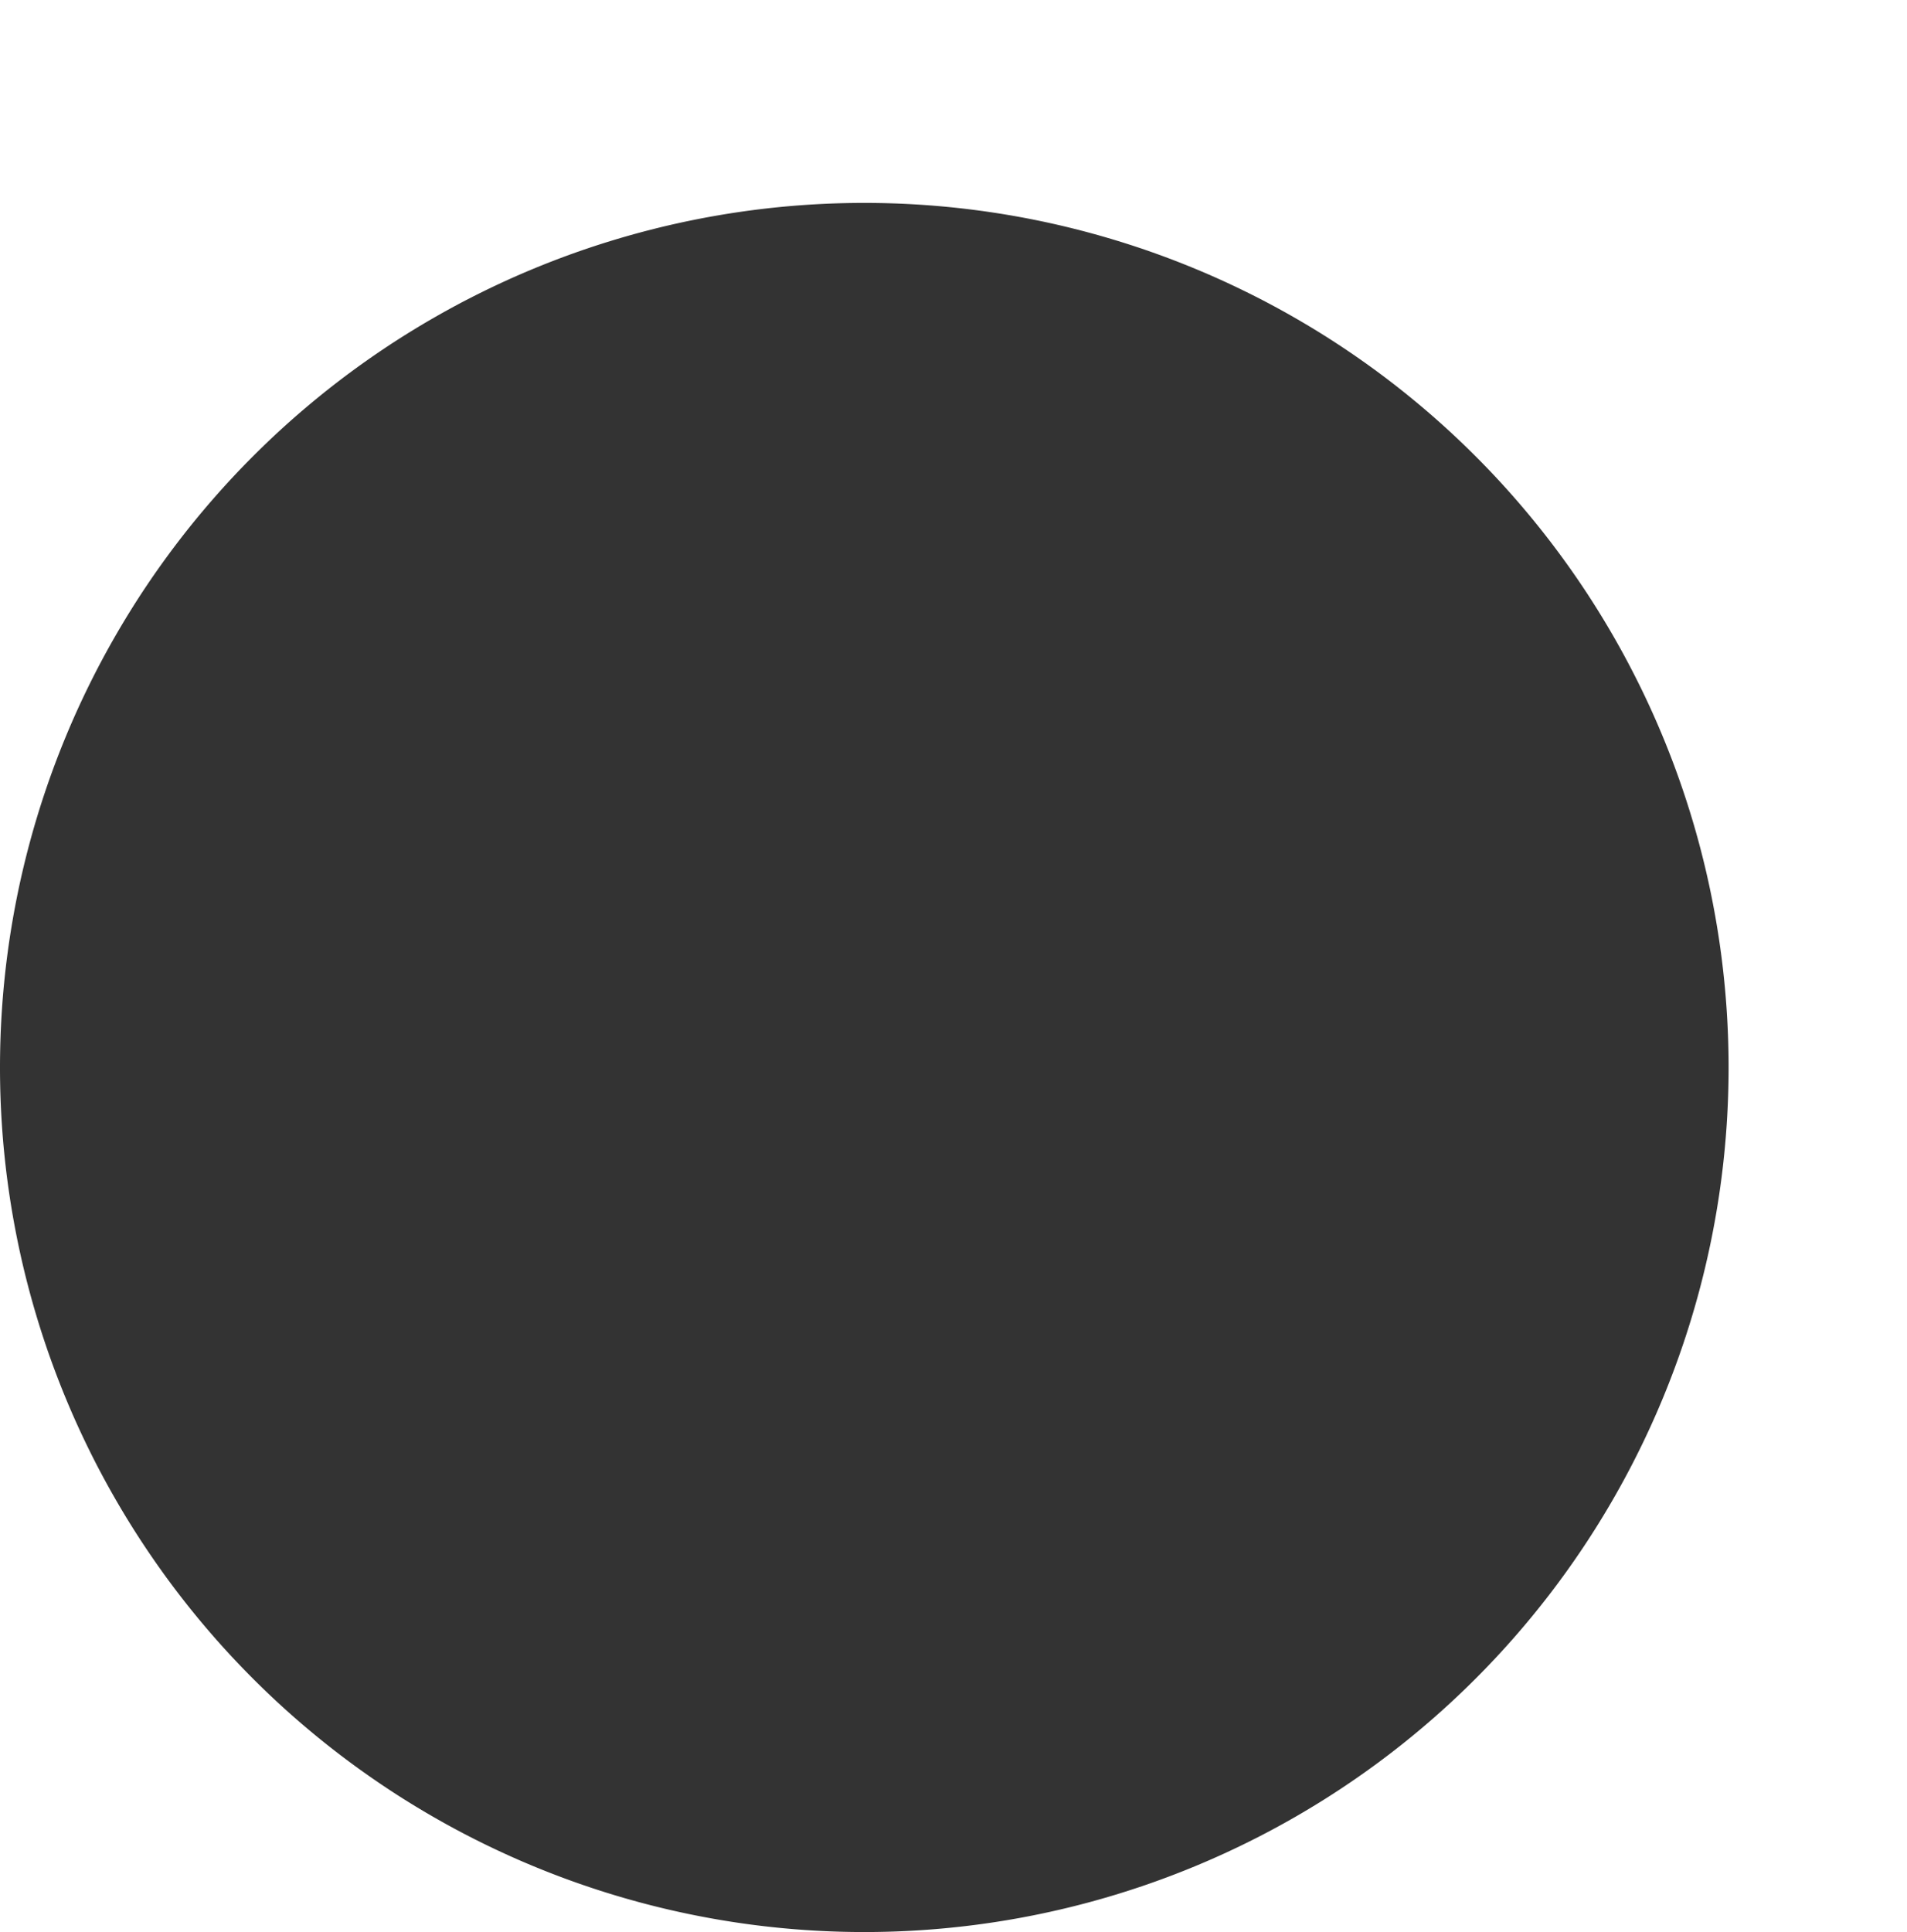 <?xml version="1.0" encoding="UTF-8" standalone="no"?>
<svg
   xmlns:dc="http://purl.org/dc/elements/1.1/"
   xmlns:cc="http://creativecommons.org/ns#"
   xmlns:rdf="http://www.w3.org/1999/02/22-rdf-syntax-ns#"
   xmlns:svg="http://www.w3.org/2000/svg"
   xmlns="http://www.w3.org/2000/svg"
   xmlns:sodipodi="http://sodipodi.sourceforge.net/DTD/sodipodi-0.dtd"
   xmlns:inkscape="http://www.inkscape.org/namespaces/inkscape"
   width="128.694mm"
   height="130.344mm"
   viewBox="0 0 128.694 130.344"
   version="1.1"
   id="svg8"
   inkscape:version="1.0.2 (e86c870879, 2021-01-15, custom)"
   sodipodi:docname="fond.svg">
  <defs
     id="defs2" />
  <sodipodi:namedview
     id="base"
     pagecolor="#ffffff"
     bordercolor="#666666"
     borderopacity="1.0"
     inkscape:pageopacity="0.0"
     inkscape:pageshadow="2"
     inkscape:zoom="0.98994949"
     inkscape:cx="153.09871"
     inkscape:cy="268.61155"
     inkscape:document-units="mm"
     inkscape:current-layer="layer2"
     inkscape:document-rotation="0"
     showgrid="true"
     inkscape:window-width="1920"
     inkscape:window-height="1002"
     inkscape:window-x="-8"
     inkscape:window-y="-8"
     inkscape:window-maximized="1">
    <inkscape:grid
       type="axonomgrid"
       id="grid10"
       visible="false"
       originx="-34.9"
       originy="-45.721" />
  </sodipodi:namedview>
  <g
     inkscape:groupmode="layer"
     id="layer5"
     inkscape:label="Calque 5"
     style="display:inline"
     sodipodi:insensitive="true"
     transform="translate(-34.9,-45.721)">
    <path
       id="path2850"
       style="fill:#333333;fill-opacity:1;fill-rule:evenodd;stroke:none;stroke-width:0.092;stroke-miterlimit:4;stroke-dasharray:none;stroke-opacity:1"
       d="M 151.554,117.737 A 58.327,58.327 0 0 1 93.227,176.065 58.327,58.327 0 0 1 34.9,117.737 58.327,58.327 0 0 1 93.227,59.41 58.327,58.327 0 0 1 151.554,117.737 Z" />
  </g>
  <g
     inkscape:label="Calque 1"
     inkscape:groupmode="layer"
     id="layer1"
     style="display:none"
     sodipodi:insensitive="true"
     transform="translate(-34.9,-45.721)">
    <path
       style="display:inline;fill:#ffffff;stroke:#000000;stroke-width:0.265px;stroke-linecap:butt;stroke-linejoin:miter;stroke-opacity:1"
       d="m 51.962,147 43.301,25 c 4.33,2.5 4.33,2.5 8.66,0 l 56.292,-32.5 c 4.33,-2.5 4.33,-4.5 0,-7 -20.708,-11.956 -29.681,-15.136 -43.301,-23 -4.33,-2.5 -4.33,-2.5 -8.66,0 l -57.158,31 c -4.33,2.5 -3.464,4 0.866,6.5 z"
       id="path12-91"
       sodipodi:nodetypes="ccccccccc" />
    <path
       style="fill:#ffffff;stroke:#000000;stroke-width:0.265px;stroke-linecap:butt;stroke-linejoin:miter;stroke-opacity:1"
       d="m 51.962,145 43.301,25 c 4.33,2.5 4.33,2.5 8.66,0 l 56.292,-32.5 c 4.33,-2.5 4.33,-2.5 0,-5 -20.708,-11.956 -29.681,-17.136 -43.301,-25 -4.33,-2.5 -4.33,-2.5 -8.66,0 L 51.962,140 c -4.33,2.5 -4.33,2.5 0,5 z"
       id="path12"
       sodipodi:nodetypes="ccccccccc" />
  </g>
  <g
     inkscape:groupmode="layer"
     id="layer3"
     inkscape:label="Calque 3"
     style="display:none"
     sodipodi:insensitive="true"
     transform="translate(-34.9,-45.721)">
    <g
       id="g1750"
       style="stroke:#000000;stroke-width:0.1;stroke-miterlimit:4;stroke-dasharray:none;stroke-opacity:1">
      <g
         id="g900"
         transform="matrix(0.257,0,0,0.252,45.801,103.403)"
         style="stroke:#000000;stroke-width:0.393;stroke-miterlimit:4;stroke-dasharray:none;stroke-opacity:1">
        <path
           style="display:inline;fill:none;stroke:#000000;stroke-width:0.393;stroke-linecap:butt;stroke-linejoin:miter;stroke-miterlimit:4;stroke-dasharray:none;stroke-opacity:1"
           d="m 74.478,163 6.928,4 c 0.866,0.5 0.866,0.5 1.732,0 l 6.928,-4 c 0.866,-0.5 0.866,-0.5 0,-1 l -6.928,-4 c -0.866,-0.5 -0.866,-0.5 -1.732,0 l -6.928,4 c -0.866,0.5 -0.866,0.5 0,1 z"
           id="path12-8"
           sodipodi:nodetypes="ccccccccc" />
        <path
           style="display:inline;fill:none;stroke:#000000;stroke-width:0.393;stroke-linecap:butt;stroke-linejoin:miter;stroke-miterlimit:4;stroke-dasharray:none;stroke-opacity:1"
           d="m 87.469,155.5 6.928,4 c 0.866,0.5 0.866,0.5 1.732,0 l 6.928,-4 c 0.866,-0.5 0.866,-0.5 0,-1 l -6.928,-4 c -0.866,-0.5 -0.866,-0.5 -1.732,0 l -6.928,4 c -0.866,0.5 -0.866,0.5 0,1 z"
           id="path12-8-5"
           sodipodi:nodetypes="ccccccccc" />
        <path
           style="display:inline;fill:none;stroke:#000000;stroke-width:0.393;stroke-linecap:butt;stroke-linejoin:miter;stroke-miterlimit:4;stroke-dasharray:none;stroke-opacity:1"
           d="m 100.459,148 6.928,4 c 0.866,0.5 0.866,0.5 1.732,0 l 6.928,-4 c 0.866,-0.5 0.866,-0.5 0,-1 l -6.928,-4 c -0.866,-0.5 -0.866,-0.5 -1.732,0 l -6.928,4 c -0.866,0.5 -0.866,0.5 0,1 z"
           id="path12-8-8"
           sodipodi:nodetypes="ccccccccc" />
        <path
           style="display:inline;fill:none;stroke:#000000;stroke-width:0.393;stroke-linecap:butt;stroke-linejoin:miter;stroke-miterlimit:4;stroke-dasharray:none;stroke-opacity:1"
           d="m 113.449,140.5 6.928,4 c 0.866,0.5 0.866,0.5 1.732,0 l 6.928,-4 c 0.866,-0.5 0.866,-0.5 0,-1 l -6.928,-4 c -0.866,-0.5 -0.866,-0.5 -1.732,0 l -6.928,4 c -0.866,0.5 -0.866,0.5 0,1 z"
           id="path12-8-5-7"
           sodipodi:nodetypes="ccccccccc" />
        <path
           style="display:inline;fill:none;stroke:#000000;stroke-width:0.393;stroke-linecap:butt;stroke-linejoin:miter;stroke-miterlimit:4;stroke-dasharray:none;stroke-opacity:1"
           d="m 126.149,133.092 6.928,4 c 0.866,0.5 0.866,0.5 1.732,0 l 6.928,-4 c 0.866,-0.5 0.866,-0.5 0,-1 l -6.928,-4 c -0.866,-0.5 -0.866,-0.5 -1.732,0 l -6.928,4 c -0.866,0.5 -0.866,0.5 0,1 z"
           id="path12-8-2"
           sodipodi:nodetypes="ccccccccc" />
        <path
           style="display:inline;fill:none;stroke:#000000;stroke-width:0.393;stroke-linecap:butt;stroke-linejoin:miter;stroke-miterlimit:4;stroke-dasharray:none;stroke-opacity:1"
           d="m 139.14,125.592 6.928,4 c 0.866,0.5 0.866,0.5 1.732,0 l 6.928,-4 c 0.866,-0.5 0.866,-0.5 0,-1 l -6.928,-4 c -0.866,-0.5 -0.866,-0.5 -1.732,0 l -6.928,4 c -0.866,0.5 -0.866,0.5 0,1 z"
           id="path12-8-5-8"
           sodipodi:nodetypes="ccccccccc" />
        <path
           style="display:inline;fill:none;stroke:#000000;stroke-width:0.393;stroke-linecap:butt;stroke-linejoin:miter;stroke-miterlimit:4;stroke-dasharray:none;stroke-opacity:1"
           d="m 152.13,118.092 6.928,4 c 0.866,0.5 0.866,0.5 1.732,0 l 6.928,-4 c 0.866,-0.5 0.866,-0.5 0,-1 l -6.928,-4 c -0.866,-0.5 -0.866,-0.5 -1.732,0 l -6.928,4 c -0.866,0.5 -0.866,0.5 0,1 z"
           id="path12-8-8-9"
           sodipodi:nodetypes="ccccccccc" />
        <path
           style="display:inline;fill:none;stroke:#000000;stroke-width:0.393;stroke-linecap:butt;stroke-linejoin:miter;stroke-miterlimit:4;stroke-dasharray:none;stroke-opacity:1"
           d="m 165.121,110.592 6.928,4 c 0.866,0.5 0.866,0.5 1.732,0 l 6.928,-4 c 0.866,-0.5 0.866,-0.5 0,-1 l -6.928,-4 c -0.866,-0.5 -0.866,-0.5 -1.732,0 l -6.928,4 c -0.866,0.5 -0.866,0.5 0,1 z"
           id="path12-8-5-7-4"
           sodipodi:nodetypes="ccccccccc" />
        <path
           style="display:inline;fill:none;stroke:#000000;stroke-width:0.393;stroke-linecap:butt;stroke-linejoin:miter;stroke-miterlimit:4;stroke-dasharray:none;stroke-opacity:1"
           d="m 178.594,103.029 6.928,4 c 0.866,0.5 0.866,0.5 1.732,0 l 6.928,-4 c 0.866,-0.5 0.866,-0.5 0,-1 l -6.928,-4 c -0.866,-0.5 -0.866,-0.5 -1.732,0 l -6.928,4 c -0.866,0.5 -0.866,0.5 0,1 z"
           id="path12-8-58"
           sodipodi:nodetypes="ccccccccc" />
        <path
           style="display:inline;fill:none;stroke:#000000;stroke-width:0.393;stroke-linecap:butt;stroke-linejoin:miter;stroke-miterlimit:4;stroke-dasharray:none;stroke-opacity:1"
           d="m 191.584,95.529 6.928,4 c 0.866,0.5 0.866,0.5 1.732,0 l 6.928,-4 c 0.866,-0.5 0.866,-0.5 0,-1 l -6.928,-4 c -0.866,-0.5 -0.866,-0.5 -1.732,0 l -6.928,4 c -0.866,0.5 -0.866,0.5 0,1 z"
           id="path12-8-5-9"
           sodipodi:nodetypes="ccccccccc" />
        <path
           style="display:inline;fill:none;stroke:#000000;stroke-width:0.393;stroke-linecap:butt;stroke-linejoin:miter;stroke-miterlimit:4;stroke-dasharray:none;stroke-opacity:1"
           d="m 204.574,88.029 6.928,4 c 0.866,0.5 0.866,0.5 1.732,0 l 6.928,-4 c 0.866,-0.5 0.866,-0.5 0,-1 l -6.928,-4 c -0.866,-0.5 -0.866,-0.5 -1.732,0 l -6.928,4 c -0.866,0.5 -0.866,0.5 0,1 z"
           id="path12-8-8-3"
           sodipodi:nodetypes="ccccccccc" />
        <path
           style="display:inline;fill:none;stroke:#000000;stroke-width:0.393;stroke-linecap:butt;stroke-linejoin:miter;stroke-miterlimit:4;stroke-dasharray:none;stroke-opacity:1"
           d="m 217.565,80.529 6.928,4 c 0.866,0.5 0.866,0.5 1.732,0 l 6.928,-4 c 0.866,-0.5 0.866,-0.5 0,-1 l -6.928,-4 c -0.866,-0.5 -0.866,-0.5 -1.732,0 l -6.928,4 c -0.866,0.5 -0.866,0.5 0,1 z"
           id="path12-8-5-7-0"
           sodipodi:nodetypes="ccccccccc" />
        <path
           style="display:inline;fill:none;stroke:#000000;stroke-width:0.393;stroke-linecap:butt;stroke-linejoin:miter;stroke-miterlimit:4;stroke-dasharray:none;stroke-opacity:1"
           d="m 230.265,73.121 6.928,4 c 0.866,0.5 0.866,0.5 1.732,0 l 6.928,-4 c 0.866,-0.5 0.866,-0.5 0,-1 l -6.928,-4 c -0.866,-0.5 -0.866,-0.5 -1.732,0 l -6.928,4 c -0.866,0.5 -0.866,0.5 0,1 z"
           id="path12-8-2-6"
           sodipodi:nodetypes="ccccccccc" />
        <path
           style="display:inline;fill:none;stroke:#000000;stroke-width:0.393;stroke-linecap:butt;stroke-linejoin:miter;stroke-miterlimit:4;stroke-dasharray:none;stroke-opacity:1"
           d="m 243.255,65.621 6.928,4 c 0.866,0.5 0.866,0.5 1.732,0 l 6.928,-4 c 0.866,-0.5 0.866,-0.5 0,-1 l -6.928,-4 c -0.866,-0.5 -0.866,-0.5 -1.732,0 l -6.928,4 c -0.866,0.5 -0.866,0.5 0,1 z"
           id="path12-8-5-8-6"
           sodipodi:nodetypes="ccccccccc" />
        <path
           style="display:inline;fill:none;stroke:#000000;stroke-width:0.393;stroke-linecap:butt;stroke-linejoin:miter;stroke-miterlimit:4;stroke-dasharray:none;stroke-opacity:1"
           d="m 256.246,58.121 6.928,4 c 0.866,0.5 0.866,0.5 1.732,0 l 6.928,-4 c 0.866,-0.5 0.866,-0.5 0,-1 l -6.928,-4 c -0.866,-0.5 -0.866,-0.5 -1.732,0 l -6.928,4 c -0.866,0.5 -0.866,0.5 0,1 z"
           id="path12-8-8-9-0"
           sodipodi:nodetypes="ccccccccc" />
        <path
           style="display:inline;fill:none;stroke:#000000;stroke-width:0.393;stroke-linecap:butt;stroke-linejoin:miter;stroke-miterlimit:4;stroke-dasharray:none;stroke-opacity:1"
           d="m 269.236,50.621 6.928,4 c 0.866,0.5 0.866,0.5 1.732,0 l 6.928,-4 c 0.866,-0.5 0.866,-0.5 0,-1 l -6.928,-4 c -0.866,-0.5 -0.866,-0.5 -1.732,0 l -6.928,4 c -0.866,0.5 -0.866,0.5 0,1 z"
           id="path12-8-5-7-4-7"
           sodipodi:nodetypes="ccccccccc" />
      </g>
      <g
         id="g900-0"
         transform="matrix(0.257,0,0,0.252,50.997,106.403)"
         style="stroke:#000000;stroke-width:0.393;stroke-miterlimit:4;stroke-dasharray:none;stroke-opacity:1">
        <path
           style="display:inline;fill:none;stroke:#000000;stroke-width:0.393;stroke-linecap:butt;stroke-linejoin:miter;stroke-miterlimit:4;stroke-dasharray:none;stroke-opacity:1"
           d="m 74.478,163 6.928,4 c 0.866,0.5 0.866,0.5 1.732,0 l 6.928,-4 c 0.866,-0.5 0.866,-0.5 0,-1 l -6.928,-4 c -0.866,-0.5 -0.866,-0.5 -1.732,0 l -6.928,4 c -0.866,0.5 -0.866,0.5 0,1 z"
           id="path12-8-54"
           sodipodi:nodetypes="ccccccccc" />
        <path
           style="display:inline;fill:none;stroke:#000000;stroke-width:0.393;stroke-linecap:butt;stroke-linejoin:miter;stroke-miterlimit:4;stroke-dasharray:none;stroke-opacity:1"
           d="m 87.469,155.5 6.928,4 c 0.866,0.5 0.866,0.5 1.732,0 l 6.928,-4 c 0.866,-0.5 0.866,-0.5 0,-1 l -6.928,-4 c -0.866,-0.5 -0.866,-0.5 -1.732,0 l -6.928,4 c -0.866,0.5 -0.866,0.5 0,1 z"
           id="path12-8-5-6"
           sodipodi:nodetypes="ccccccccc" />
        <path
           style="display:inline;fill:none;stroke:#000000;stroke-width:0.393;stroke-linecap:butt;stroke-linejoin:miter;stroke-miterlimit:4;stroke-dasharray:none;stroke-opacity:1"
           d="m 100.459,148 6.928,4 c 0.866,0.5 0.866,0.5 1.732,0 l 6.928,-4 c 0.866,-0.5 0.866,-0.5 0,-1 l -6.928,-4 c -0.866,-0.5 -0.866,-0.5 -1.732,0 l -6.928,4 c -0.866,0.5 -0.866,0.5 0,1 z"
           id="path12-8-8-6"
           sodipodi:nodetypes="ccccccccc" />
        <path
           style="display:inline;fill:none;stroke:#000000;stroke-width:0.393;stroke-linecap:butt;stroke-linejoin:miter;stroke-miterlimit:4;stroke-dasharray:none;stroke-opacity:1"
           d="m 113.449,140.5 6.928,4 c 0.866,0.5 0.866,0.5 1.732,0 l 6.928,-4 c 0.866,-0.5 0.866,-0.5 0,-1 l -6.928,-4 c -0.866,-0.5 -0.866,-0.5 -1.732,0 l -6.928,4 c -0.866,0.5 -0.866,0.5 0,1 z"
           id="path12-8-5-7-6"
           sodipodi:nodetypes="ccccccccc" />
        <path
           style="display:inline;fill:none;stroke:#000000;stroke-width:0.393;stroke-linecap:butt;stroke-linejoin:miter;stroke-miterlimit:4;stroke-dasharray:none;stroke-opacity:1"
           d="m 126.149,133.092 6.928,4 c 0.866,0.5 0.866,0.5 1.732,0 l 6.928,-4 c 0.866,-0.5 0.866,-0.5 0,-1 l -6.928,-4 c -0.866,-0.5 -0.866,-0.5 -1.732,0 l -6.928,4 c -0.866,0.5 -0.866,0.5 0,1 z"
           id="path12-8-2-7"
           sodipodi:nodetypes="ccccccccc" />
        <path
           style="display:inline;fill:none;stroke:#000000;stroke-width:0.393;stroke-linecap:butt;stroke-linejoin:miter;stroke-miterlimit:4;stroke-dasharray:none;stroke-opacity:1"
           d="m 139.14,125.592 6.928,4 c 0.866,0.5 0.866,0.5 1.732,0 l 6.928,-4 c 0.866,-0.5 0.866,-0.5 0,-1 l -6.928,-4 c -0.866,-0.5 -0.866,-0.5 -1.732,0 l -6.928,4 c -0.866,0.5 -0.866,0.5 0,1 z"
           id="path12-8-5-8-0"
           sodipodi:nodetypes="ccccccccc" />
        <path
           style="display:inline;fill:none;stroke:#000000;stroke-width:0.393;stroke-linecap:butt;stroke-linejoin:miter;stroke-miterlimit:4;stroke-dasharray:none;stroke-opacity:1"
           d="m 152.13,118.092 6.928,4 c 0.866,0.5 0.866,0.5 1.732,0 l 6.928,-4 c 0.866,-0.5 0.866,-0.5 0,-1 l -6.928,-4 c -0.866,-0.5 -0.866,-0.5 -1.732,0 l -6.928,4 c -0.866,0.5 -0.866,0.5 0,1 z"
           id="path12-8-8-9-1"
           sodipodi:nodetypes="ccccccccc" />
        <path
           style="display:inline;fill:none;stroke:#000000;stroke-width:0.393;stroke-linecap:butt;stroke-linejoin:miter;stroke-miterlimit:4;stroke-dasharray:none;stroke-opacity:1"
           d="m 165.121,110.592 6.928,4 c 0.866,0.5 0.866,0.5 1.732,0 l 6.928,-4 c 0.866,-0.5 0.866,-0.5 0,-1 l -6.928,-4 c -0.866,-0.5 -0.866,-0.5 -1.732,0 l -6.928,4 c -0.866,0.5 -0.866,0.5 0,1 z"
           id="path12-8-5-7-4-8"
           sodipodi:nodetypes="ccccccccc" />
        <path
           style="display:inline;fill:none;stroke:#000000;stroke-width:0.393;stroke-linecap:butt;stroke-linejoin:miter;stroke-miterlimit:4;stroke-dasharray:none;stroke-opacity:1"
           d="m 178.594,103.029 6.928,4 c 0.866,0.5 0.866,0.5 1.732,0 l 6.928,-4 c 0.866,-0.5 0.866,-0.5 0,-1 l -6.928,-4 c -0.866,-0.5 -0.866,-0.5 -1.732,0 l -6.928,4 c -0.866,0.5 -0.866,0.5 0,1 z"
           id="path12-8-58-4"
           sodipodi:nodetypes="ccccccccc" />
        <path
           style="display:inline;fill:none;stroke:#000000;stroke-width:0.393;stroke-linecap:butt;stroke-linejoin:miter;stroke-miterlimit:4;stroke-dasharray:none;stroke-opacity:1"
           d="m 191.584,95.529 6.928,4 c 0.866,0.5 0.866,0.5 1.732,0 l 6.928,-4 c 0.866,-0.5 0.866,-0.5 0,-1 l -6.928,-4 c -0.866,-0.5 -0.866,-0.5 -1.732,0 l -6.928,4 c -0.866,0.5 -0.866,0.5 0,1 z"
           id="path12-8-5-9-1"
           sodipodi:nodetypes="ccccccccc" />
        <path
           style="display:inline;fill:none;stroke:#000000;stroke-width:0.393;stroke-linecap:butt;stroke-linejoin:miter;stroke-miterlimit:4;stroke-dasharray:none;stroke-opacity:1"
           d="m 204.574,88.029 6.928,4 c 0.866,0.5 0.866,0.5 1.732,0 l 6.928,-4 c 0.866,-0.5 0.866,-0.5 0,-1 l -6.928,-4 c -0.866,-0.5 -0.866,-0.5 -1.732,0 l -6.928,4 c -0.866,0.5 -0.866,0.5 0,1 z"
           id="path12-8-8-3-7"
           sodipodi:nodetypes="ccccccccc" />
        <path
           style="display:inline;fill:none;stroke:#000000;stroke-width:0.393;stroke-linecap:butt;stroke-linejoin:miter;stroke-miterlimit:4;stroke-dasharray:none;stroke-opacity:1"
           d="m 217.565,80.529 6.928,4 c 0.866,0.5 0.866,0.5 1.732,0 l 6.928,-4 c 0.866,-0.5 0.866,-0.5 0,-1 l -6.928,-4 c -0.866,-0.5 -0.866,-0.5 -1.732,0 l -6.928,4 c -0.866,0.5 -0.866,0.5 0,1 z"
           id="path12-8-5-7-0-9"
           sodipodi:nodetypes="ccccccccc" />
        <path
           style="display:inline;fill:none;stroke:#000000;stroke-width:0.393;stroke-linecap:butt;stroke-linejoin:miter;stroke-miterlimit:4;stroke-dasharray:none;stroke-opacity:1"
           d="m 230.265,73.121 6.928,4 c 0.866,0.5 0.866,0.5 1.732,0 l 6.928,-4 c 0.866,-0.5 0.866,-0.5 0,-1 l -6.928,-4 c -0.866,-0.5 -0.866,-0.5 -1.732,0 l -6.928,4 c -0.866,0.5 -0.866,0.5 0,1 z"
           id="path12-8-2-6-2"
           sodipodi:nodetypes="ccccccccc" />
        <path
           style="display:inline;fill:none;stroke:#000000;stroke-width:0.393;stroke-linecap:butt;stroke-linejoin:miter;stroke-miterlimit:4;stroke-dasharray:none;stroke-opacity:1"
           d="m 243.255,65.621 6.928,4 c 0.866,0.5 0.866,0.5 1.732,0 l 6.928,-4 c 0.866,-0.5 0.866,-0.5 0,-1 l -6.928,-4 c -0.866,-0.5 -0.866,-0.5 -1.732,0 l -6.928,4 c -0.866,0.5 -0.866,0.5 0,1 z"
           id="path12-8-5-8-6-7"
           sodipodi:nodetypes="ccccccccc" />
        <path
           style="display:inline;fill:none;stroke:#000000;stroke-width:0.393;stroke-linecap:butt;stroke-linejoin:miter;stroke-miterlimit:4;stroke-dasharray:none;stroke-opacity:1"
           d="m 256.246,58.121 6.928,4 c 0.866,0.5 0.866,0.5 1.732,0 l 6.928,-4 c 0.866,-0.5 0.866,-0.5 0,-1 l -6.928,-4 c -0.866,-0.5 -0.866,-0.5 -1.732,0 l -6.928,4 c -0.866,0.5 -0.866,0.5 0,1 z"
           id="path12-8-8-9-0-6"
           sodipodi:nodetypes="ccccccccc" />
        <path
           style="display:inline;fill:none;stroke:#000000;stroke-width:0.393;stroke-linecap:butt;stroke-linejoin:miter;stroke-miterlimit:4;stroke-dasharray:none;stroke-opacity:1"
           d="m 269.236,50.621 6.928,4 c 0.866,0.5 0.866,0.5 1.732,0 l 6.928,-4 c 0.866,-0.5 0.866,-0.5 0,-1 l -6.928,-4 c -0.866,-0.5 -0.866,-0.5 -1.732,0 l -6.928,4 c -0.866,0.5 -0.866,0.5 0,1 z"
           id="path12-8-5-7-4-7-1"
           sodipodi:nodetypes="ccccccccc" />
      </g>
      <g
         id="g900-3"
         transform="matrix(0.257,0,0,0.252,54.461,108.403)"
         style="stroke:#000000;stroke-width:0.393;stroke-miterlimit:4;stroke-dasharray:none;stroke-opacity:1">
        <path
           style="display:inline;fill:none;stroke:#000000;stroke-width:0.393;stroke-linecap:butt;stroke-linejoin:miter;stroke-miterlimit:4;stroke-dasharray:none;stroke-opacity:1"
           d="m 74.478,163 6.928,4 c 0.866,0.5 0.866,0.5 1.732,0 l 6.928,-4 c 0.866,-0.5 0.866,-0.5 0,-1 l -6.928,-4 c -0.866,-0.5 -0.866,-0.5 -1.732,0 l -6.928,4 c -0.866,0.5 -0.866,0.5 0,1 z"
           id="path12-8-7"
           sodipodi:nodetypes="ccccccccc" />
        <path
           style="display:inline;fill:none;stroke:#000000;stroke-width:0.393;stroke-linecap:butt;stroke-linejoin:miter;stroke-miterlimit:4;stroke-dasharray:none;stroke-opacity:1"
           d="m 87.469,155.5 6.928,4 c 0.866,0.5 0.866,0.5 1.732,0 l 6.928,-4 c 0.866,-0.5 0.866,-0.5 0,-1 l -6.928,-4 c -0.866,-0.5 -0.866,-0.5 -1.732,0 l -6.928,4 c -0.866,0.5 -0.866,0.5 0,1 z"
           id="path12-8-5-77"
           sodipodi:nodetypes="ccccccccc" />
        <path
           style="display:inline;fill:none;stroke:#000000;stroke-width:0.393;stroke-linecap:butt;stroke-linejoin:miter;stroke-miterlimit:4;stroke-dasharray:none;stroke-opacity:1"
           d="m 100.459,148 6.928,4 c 0.866,0.5 0.866,0.5 1.732,0 l 6.928,-4 c 0.866,-0.5 0.866,-0.5 0,-1 l -6.928,-4 c -0.866,-0.5 -0.866,-0.5 -1.732,0 l -6.928,4 c -0.866,0.5 -0.866,0.5 0,1 z"
           id="path12-8-8-2"
           sodipodi:nodetypes="ccccccccc" />
        <path
           style="display:inline;fill:none;stroke:#000000;stroke-width:0.393;stroke-linecap:butt;stroke-linejoin:miter;stroke-miterlimit:4;stroke-dasharray:none;stroke-opacity:1"
           d="m 113.449,140.5 6.928,4 c 0.866,0.5 0.866,0.5 1.732,0 l 6.928,-4 c 0.866,-0.5 0.866,-0.5 0,-1 l -6.928,-4 c -0.866,-0.5 -0.866,-0.5 -1.732,0 l -6.928,4 c -0.866,0.5 -0.866,0.5 0,1 z"
           id="path12-8-5-7-5"
           sodipodi:nodetypes="ccccccccc" />
        <path
           style="display:inline;fill:none;stroke:#000000;stroke-width:0.393;stroke-linecap:butt;stroke-linejoin:miter;stroke-miterlimit:4;stroke-dasharray:none;stroke-opacity:1"
           d="m 126.149,133.092 6.928,4 c 0.866,0.5 0.866,0.5 1.732,0 l 6.928,-4 c 0.866,-0.5 0.866,-0.5 0,-1 l -6.928,-4 c -0.866,-0.5 -0.866,-0.5 -1.732,0 l -6.928,4 c -0.866,0.5 -0.866,0.5 0,1 z"
           id="path12-8-2-8"
           sodipodi:nodetypes="ccccccccc" />
        <path
           style="display:inline;fill:none;stroke:#000000;stroke-width:0.393;stroke-linecap:butt;stroke-linejoin:miter;stroke-miterlimit:4;stroke-dasharray:none;stroke-opacity:1"
           d="m 139.14,125.592 6.928,4 c 0.866,0.5 0.866,0.5 1.732,0 l 6.928,-4 c 0.866,-0.5 0.866,-0.5 0,-1 l -6.928,-4 c -0.866,-0.5 -0.866,-0.5 -1.732,0 l -6.928,4 c -0.866,0.5 -0.866,0.5 0,1 z"
           id="path12-8-5-8-3"
           sodipodi:nodetypes="ccccccccc" />
        <path
           style="display:inline;fill:none;stroke:#000000;stroke-width:0.393;stroke-linecap:butt;stroke-linejoin:miter;stroke-miterlimit:4;stroke-dasharray:none;stroke-opacity:1"
           d="m 152.13,118.092 6.928,4 c 0.866,0.5 0.866,0.5 1.732,0 l 6.928,-4 c 0.866,-0.5 0.866,-0.5 0,-1 l -6.928,-4 c -0.866,-0.5 -0.866,-0.5 -1.732,0 l -6.928,4 c -0.866,0.5 -0.866,0.5 0,1 z"
           id="path12-8-8-9-2"
           sodipodi:nodetypes="ccccccccc" />
        <path
           style="display:inline;fill:none;stroke:#000000;stroke-width:0.393;stroke-linecap:butt;stroke-linejoin:miter;stroke-miterlimit:4;stroke-dasharray:none;stroke-opacity:1"
           d="m 165.121,110.592 6.928,4 c 0.866,0.5 0.866,0.5 1.732,0 l 6.928,-4 c 0.866,-0.5 0.866,-0.5 0,-1 l -6.928,-4 c -0.866,-0.5 -0.866,-0.5 -1.732,0 l -6.928,4 c -0.866,0.5 -0.866,0.5 0,1 z"
           id="path12-8-5-7-4-86"
           sodipodi:nodetypes="ccccccccc" />
        <path
           style="display:inline;fill:none;stroke:#000000;stroke-width:0.393;stroke-linecap:butt;stroke-linejoin:miter;stroke-miterlimit:4;stroke-dasharray:none;stroke-opacity:1"
           d="m 178.594,103.029 6.928,4 c 0.866,0.5 0.866,0.5 1.732,0 l 6.928,-4 c 0.866,-0.5 0.866,-0.5 0,-1 l -6.928,-4 c -0.866,-0.5 -0.866,-0.5 -1.732,0 l -6.928,4 c -0.866,0.5 -0.866,0.5 0,1 z"
           id="path12-8-58-6"
           sodipodi:nodetypes="ccccccccc" />
        <path
           style="display:inline;fill:none;stroke:#000000;stroke-width:0.393;stroke-linecap:butt;stroke-linejoin:miter;stroke-miterlimit:4;stroke-dasharray:none;stroke-opacity:1"
           d="m 191.584,95.529 6.928,4 c 0.866,0.5 0.866,0.5 1.732,0 l 6.928,-4 c 0.866,-0.5 0.866,-0.5 0,-1 l -6.928,-4 c -0.866,-0.5 -0.866,-0.5 -1.732,0 l -6.928,4 c -0.866,0.5 -0.866,0.5 0,1 z"
           id="path12-8-5-9-7"
           sodipodi:nodetypes="ccccccccc" />
        <path
           style="display:inline;fill:none;stroke:#000000;stroke-width:0.393;stroke-linecap:butt;stroke-linejoin:miter;stroke-miterlimit:4;stroke-dasharray:none;stroke-opacity:1"
           d="m 204.574,88.029 6.928,4 c 0.866,0.5 0.866,0.5 1.732,0 l 6.928,-4 c 0.866,-0.5 0.866,-0.5 0,-1 l -6.928,-4 c -0.866,-0.5 -0.866,-0.5 -1.732,0 l -6.928,4 c -0.866,0.5 -0.866,0.5 0,1 z"
           id="path12-8-8-3-5"
           sodipodi:nodetypes="ccccccccc" />
        <path
           style="display:inline;fill:none;stroke:#000000;stroke-width:0.393;stroke-linecap:butt;stroke-linejoin:miter;stroke-miterlimit:4;stroke-dasharray:none;stroke-opacity:1"
           d="m 217.565,80.529 6.928,4 c 0.866,0.5 0.866,0.5 1.732,0 l 6.928,-4 c 0.866,-0.5 0.866,-0.5 0,-1 l -6.928,-4 c -0.866,-0.5 -0.866,-0.5 -1.732,0 l -6.928,4 c -0.866,0.5 -0.866,0.5 0,1 z"
           id="path12-8-5-7-0-2"
           sodipodi:nodetypes="ccccccccc" />
        <path
           style="display:inline;fill:none;stroke:#000000;stroke-width:0.393;stroke-linecap:butt;stroke-linejoin:miter;stroke-miterlimit:4;stroke-dasharray:none;stroke-opacity:1"
           d="m 230.265,73.121 6.928,4 c 0.866,0.5 0.866,0.5 1.732,0 l 6.928,-4 c 0.866,-0.5 0.866,-0.5 0,-1 l -6.928,-4 c -0.866,-0.5 -0.866,-0.5 -1.732,0 l -6.928,4 c -0.866,0.5 -0.866,0.5 0,1 z"
           id="path12-8-2-6-0"
           sodipodi:nodetypes="ccccccccc" />
        <path
           style="display:inline;fill:none;stroke:#000000;stroke-width:0.393;stroke-linecap:butt;stroke-linejoin:miter;stroke-miterlimit:4;stroke-dasharray:none;stroke-opacity:1"
           d="m 243.255,65.621 6.928,4 c 0.866,0.5 0.866,0.5 1.732,0 l 6.928,-4 c 0.866,-0.5 0.866,-0.5 0,-1 l -6.928,-4 c -0.866,-0.5 -0.866,-0.5 -1.732,0 l -6.928,4 c -0.866,0.5 -0.866,0.5 0,1 z"
           id="path12-8-5-8-6-9"
           sodipodi:nodetypes="ccccccccc" />
        <path
           style="display:inline;fill:none;stroke:#000000;stroke-width:0.393;stroke-linecap:butt;stroke-linejoin:miter;stroke-miterlimit:4;stroke-dasharray:none;stroke-opacity:1"
           d="m 256.246,58.121 6.928,4 c 0.866,0.5 0.866,0.5 1.732,0 l 6.928,-4 c 0.866,-0.5 0.866,-0.5 0,-1 l -6.928,-4 c -0.866,-0.5 -0.866,-0.5 -1.732,0 l -6.928,4 c -0.866,0.5 -0.866,0.5 0,1 z"
           id="path12-8-8-9-0-7"
           sodipodi:nodetypes="ccccccccc" />
        <path
           style="display:inline;fill:none;stroke:#000000;stroke-width:0.393;stroke-linecap:butt;stroke-linejoin:miter;stroke-miterlimit:4;stroke-dasharray:none;stroke-opacity:1"
           d="m 269.236,50.621 6.928,4 c 0.866,0.5 0.866,0.5 1.732,0 l 6.928,-4 c 0.866,-0.5 0.866,-0.5 0,-1 l -6.928,-4 c -0.866,-0.5 -0.866,-0.5 -1.732,0 l -6.928,4 c -0.866,0.5 -0.866,0.5 0,1 z"
           id="path12-8-5-7-4-7-13"
           sodipodi:nodetypes="ccccccccc" />
      </g>
      <g
         id="g900-9"
         transform="matrix(0.257,0,0,0.252,58.791,110.903)"
         style="stroke:#000000;stroke-width:0.393;stroke-miterlimit:4;stroke-dasharray:none;stroke-opacity:1">
        <path
           style="display:inline;fill:none;stroke:#000000;stroke-width:0.393;stroke-linecap:butt;stroke-linejoin:miter;stroke-miterlimit:4;stroke-dasharray:none;stroke-opacity:1"
           d="m 74.478,163 6.928,4 c 0.866,0.5 0.866,0.5 1.732,0 l 6.928,-4 c 0.866,-0.5 0.866,-0.5 0,-1 l -6.928,-4 c -0.866,-0.5 -0.866,-0.5 -1.732,0 l -6.928,4 c -0.866,0.5 -0.866,0.5 0,1 z"
           id="path12-8-83"
           sodipodi:nodetypes="ccccccccc" />
        <path
           style="display:inline;fill:none;stroke:#000000;stroke-width:0.393;stroke-linecap:butt;stroke-linejoin:miter;stroke-miterlimit:4;stroke-dasharray:none;stroke-opacity:1"
           d="m 87.469,155.5 6.928,4 c 0.866,0.5 0.866,0.5 1.732,0 l 6.928,-4 c 0.866,-0.5 0.866,-0.5 0,-1 l -6.928,-4 c -0.866,-0.5 -0.866,-0.5 -1.732,0 l -6.928,4 c -0.866,0.5 -0.866,0.5 0,1 z"
           id="path12-8-5-4"
           sodipodi:nodetypes="ccccccccc" />
        <path
           style="display:inline;fill:none;stroke:#000000;stroke-width:0.393;stroke-linecap:butt;stroke-linejoin:miter;stroke-miterlimit:4;stroke-dasharray:none;stroke-opacity:1"
           d="m 100.459,148 6.928,4 c 0.866,0.5 0.866,0.5 1.732,0 l 6.928,-4 c 0.866,-0.5 0.866,-0.5 0,-1 l -6.928,-4 c -0.866,-0.5 -0.866,-0.5 -1.732,0 l -6.928,4 c -0.866,0.5 -0.866,0.5 0,1 z"
           id="path12-8-8-65"
           sodipodi:nodetypes="ccccccccc" />
        <path
           style="display:inline;fill:none;stroke:#000000;stroke-width:0.393;stroke-linecap:butt;stroke-linejoin:miter;stroke-miterlimit:4;stroke-dasharray:none;stroke-opacity:1"
           d="m 113.449,140.5 6.928,4 c 0.866,0.5 0.866,0.5 1.732,0 l 6.928,-4 c 0.866,-0.5 0.866,-0.5 0,-1 l -6.928,-4 c -0.866,-0.5 -0.866,-0.5 -1.732,0 l -6.928,4 c -0.866,0.5 -0.866,0.5 0,1 z"
           id="path12-8-5-7-9"
           sodipodi:nodetypes="ccccccccc" />
        <path
           style="display:inline;fill:none;stroke:#000000;stroke-width:0.393;stroke-linecap:butt;stroke-linejoin:miter;stroke-miterlimit:4;stroke-dasharray:none;stroke-opacity:1"
           d="m 126.149,133.092 6.928,4 c 0.866,0.5 0.866,0.5 1.732,0 l 6.928,-4 c 0.866,-0.5 0.866,-0.5 0,-1 l -6.928,-4 c -0.866,-0.5 -0.866,-0.5 -1.732,0 l -6.928,4 c -0.866,0.5 -0.866,0.5 0,1 z"
           id="path12-8-2-0"
           sodipodi:nodetypes="ccccccccc" />
        <path
           style="display:inline;fill:none;stroke:#000000;stroke-width:0.393;stroke-linecap:butt;stroke-linejoin:miter;stroke-miterlimit:4;stroke-dasharray:none;stroke-opacity:1"
           d="m 139.14,125.592 6.928,4 c 0.866,0.5 0.866,0.5 1.732,0 l 6.928,-4 c 0.866,-0.5 0.866,-0.5 0,-1 l -6.928,-4 c -0.866,-0.5 -0.866,-0.5 -1.732,0 l -6.928,4 c -0.866,0.5 -0.866,0.5 0,1 z"
           id="path12-8-5-8-60"
           sodipodi:nodetypes="ccccccccc" />
        <path
           style="display:inline;fill:none;stroke:#000000;stroke-width:0.393;stroke-linecap:butt;stroke-linejoin:miter;stroke-miterlimit:4;stroke-dasharray:none;stroke-opacity:1"
           d="m 152.13,118.092 6.928,4 c 0.866,0.5 0.866,0.5 1.732,0 l 6.928,-4 c 0.866,-0.5 0.866,-0.5 0,-1 l -6.928,-4 c -0.866,-0.5 -0.866,-0.5 -1.732,0 l -6.928,4 c -0.866,0.5 -0.866,0.5 0,1 z"
           id="path12-8-8-9-5"
           sodipodi:nodetypes="ccccccccc" />
        <path
           style="display:inline;fill:none;stroke:#000000;stroke-width:0.393;stroke-linecap:butt;stroke-linejoin:miter;stroke-miterlimit:4;stroke-dasharray:none;stroke-opacity:1"
           d="m 165.121,110.592 6.928,4 c 0.866,0.5 0.866,0.5 1.732,0 l 6.928,-4 c 0.866,-0.5 0.866,-0.5 0,-1 l -6.928,-4 c -0.866,-0.5 -0.866,-0.5 -1.732,0 l -6.928,4 c -0.866,0.5 -0.866,0.5 0,1 z"
           id="path12-8-5-7-4-3"
           sodipodi:nodetypes="ccccccccc" />
        <path
           style="display:inline;fill:none;stroke:#000000;stroke-width:0.393;stroke-linecap:butt;stroke-linejoin:miter;stroke-miterlimit:4;stroke-dasharray:none;stroke-opacity:1"
           d="m 178.594,103.029 6.928,4 c 0.866,0.5 0.866,0.5 1.732,0 l 6.928,-4 c 0.866,-0.5 0.866,-0.5 0,-1 l -6.928,-4 c -0.866,-0.5 -0.866,-0.5 -1.732,0 l -6.928,4 c -0.866,0.5 -0.866,0.5 0,1 z"
           id="path12-8-58-7"
           sodipodi:nodetypes="ccccccccc" />
        <path
           style="display:inline;fill:none;stroke:#000000;stroke-width:0.393;stroke-linecap:butt;stroke-linejoin:miter;stroke-miterlimit:4;stroke-dasharray:none;stroke-opacity:1"
           d="m 191.584,95.529 6.928,4 c 0.866,0.5 0.866,0.5 1.732,0 l 6.928,-4 c 0.866,-0.5 0.866,-0.5 0,-1 l -6.928,-4 c -0.866,-0.5 -0.866,-0.5 -1.732,0 l -6.928,4 c -0.866,0.5 -0.866,0.5 0,1 z"
           id="path12-8-5-9-8"
           sodipodi:nodetypes="ccccccccc" />
        <path
           style="display:inline;fill:none;stroke:#000000;stroke-width:0.393;stroke-linecap:butt;stroke-linejoin:miter;stroke-miterlimit:4;stroke-dasharray:none;stroke-opacity:1"
           d="m 204.574,88.029 6.928,4 c 0.866,0.5 0.866,0.5 1.732,0 l 6.928,-4 c 0.866,-0.5 0.866,-0.5 0,-1 l -6.928,-4 c -0.866,-0.5 -0.866,-0.5 -1.732,0 l -6.928,4 c -0.866,0.5 -0.866,0.5 0,1 z"
           id="path12-8-8-3-9"
           sodipodi:nodetypes="ccccccccc" />
        <path
           style="display:inline;fill:none;stroke:#000000;stroke-width:0.393;stroke-linecap:butt;stroke-linejoin:miter;stroke-miterlimit:4;stroke-dasharray:none;stroke-opacity:1"
           d="m 217.565,80.529 6.928,4 c 0.866,0.5 0.866,0.5 1.732,0 l 6.928,-4 c 0.866,-0.5 0.866,-0.5 0,-1 l -6.928,-4 c -0.866,-0.5 -0.866,-0.5 -1.732,0 l -6.928,4 c -0.866,0.5 -0.866,0.5 0,1 z"
           id="path12-8-5-7-0-0"
           sodipodi:nodetypes="ccccccccc" />
        <path
           style="display:inline;fill:none;stroke:#000000;stroke-width:0.393;stroke-linecap:butt;stroke-linejoin:miter;stroke-miterlimit:4;stroke-dasharray:none;stroke-opacity:1"
           d="m 230.265,73.121 6.928,4 c 0.866,0.5 0.866,0.5 1.732,0 l 6.928,-4 c 0.866,-0.5 0.866,-0.5 0,-1 l -6.928,-4 c -0.866,-0.5 -0.866,-0.5 -1.732,0 l -6.928,4 c -0.866,0.5 -0.866,0.5 0,1 z"
           id="path12-8-2-6-4"
           sodipodi:nodetypes="ccccccccc" />
        <path
           style="display:inline;fill:none;stroke:#000000;stroke-width:0.393;stroke-linecap:butt;stroke-linejoin:miter;stroke-miterlimit:4;stroke-dasharray:none;stroke-opacity:1"
           d="m 243.255,65.621 6.928,4 c 0.866,0.5 0.866,0.5 1.732,0 l 6.928,-4 c 0.866,-0.5 0.866,-0.5 0,-1 l -6.928,-4 c -0.866,-0.5 -0.866,-0.5 -1.732,0 l -6.928,4 c -0.866,0.5 -0.866,0.5 0,1 z"
           id="path12-8-5-8-6-0"
           sodipodi:nodetypes="ccccccccc" />
        <path
           style="display:inline;fill:none;stroke:#000000;stroke-width:0.393;stroke-linecap:butt;stroke-linejoin:miter;stroke-miterlimit:4;stroke-dasharray:none;stroke-opacity:1"
           d="m 256.246,58.121 6.928,4 c 0.866,0.5 0.866,0.5 1.732,0 l 6.928,-4 c 0.866,-0.5 0.866,-0.5 0,-1 l -6.928,-4 c -0.866,-0.5 -0.866,-0.5 -1.732,0 l -6.928,4 c -0.866,0.5 -0.866,0.5 0,1 z"
           id="path12-8-8-9-0-1"
           sodipodi:nodetypes="ccccccccc" />
        <path
           style="display:inline;fill:none;stroke:#000000;stroke-width:0.393;stroke-linecap:butt;stroke-linejoin:miter;stroke-miterlimit:4;stroke-dasharray:none;stroke-opacity:1"
           d="m 269.236,50.621 6.928,4 c 0.866,0.5 0.866,0.5 1.732,0 l 6.928,-4 c 0.866,-0.5 0.866,-0.5 0,-1 l -6.928,-4 c -0.866,-0.5 -0.866,-0.5 -1.732,0 l -6.928,4 c -0.866,0.5 -0.866,0.5 0,1 z"
           id="path12-8-5-7-4-7-2"
           sodipodi:nodetypes="ccccccccc" />
      </g>
      <g
         id="g900-4"
         transform="matrix(0.257,0,0,0.252,63.121,113.403)"
         style="stroke:#000000;stroke-width:0.393;stroke-miterlimit:4;stroke-dasharray:none;stroke-opacity:1">
        <path
           style="display:inline;fill:none;stroke:#000000;stroke-width:0.393;stroke-linecap:butt;stroke-linejoin:miter;stroke-miterlimit:4;stroke-dasharray:none;stroke-opacity:1"
           d="m 74.478,163 6.928,4 c 0.866,0.5 0.866,0.5 1.732,0 l 6.928,-4 c 0.866,-0.5 0.866,-0.5 0,-1 l -6.928,-4 c -0.866,-0.5 -0.866,-0.5 -1.732,0 l -6.928,4 c -0.866,0.5 -0.866,0.5 0,1 z"
           id="path12-8-4"
           sodipodi:nodetypes="ccccccccc" />
        <path
           style="display:inline;fill:none;stroke:#000000;stroke-width:0.393;stroke-linecap:butt;stroke-linejoin:miter;stroke-miterlimit:4;stroke-dasharray:none;stroke-opacity:1"
           d="m 87.469,155.5 6.928,4 c 0.866,0.5 0.866,0.5 1.732,0 l 6.928,-4 c 0.866,-0.5 0.866,-0.5 0,-1 l -6.928,-4 c -0.866,-0.5 -0.866,-0.5 -1.732,0 l -6.928,4 c -0.866,0.5 -0.866,0.5 0,1 z"
           id="path12-8-5-0"
           sodipodi:nodetypes="ccccccccc" />
        <path
           style="display:inline;fill:none;stroke:#000000;stroke-width:0.393;stroke-linecap:butt;stroke-linejoin:miter;stroke-miterlimit:4;stroke-dasharray:none;stroke-opacity:1"
           d="m 100.459,148 6.928,4 c 0.866,0.5 0.866,0.5 1.732,0 l 6.928,-4 c 0.866,-0.5 0.866,-0.5 0,-1 l -6.928,-4 c -0.866,-0.5 -0.866,-0.5 -1.732,0 l -6.928,4 c -0.866,0.5 -0.866,0.5 0,1 z"
           id="path12-8-8-5"
           sodipodi:nodetypes="ccccccccc" />
        <path
           style="display:inline;fill:none;stroke:#000000;stroke-width:0.393;stroke-linecap:butt;stroke-linejoin:miter;stroke-miterlimit:4;stroke-dasharray:none;stroke-opacity:1"
           d="m 113.449,140.5 6.928,4 c 0.866,0.5 0.866,0.5 1.732,0 l 6.928,-4 c 0.866,-0.5 0.866,-0.5 0,-1 l -6.928,-4 c -0.866,-0.5 -0.866,-0.5 -1.732,0 l -6.928,4 c -0.866,0.5 -0.866,0.5 0,1 z"
           id="path12-8-5-7-68"
           sodipodi:nodetypes="ccccccccc" />
        <path
           style="display:inline;fill:none;stroke:#000000;stroke-width:0.393;stroke-linecap:butt;stroke-linejoin:miter;stroke-miterlimit:4;stroke-dasharray:none;stroke-opacity:1"
           d="m 126.149,133.092 6.928,4 c 0.866,0.5 0.866,0.5 1.732,0 l 6.928,-4 c 0.866,-0.5 0.866,-0.5 0,-1 l -6.928,-4 c -0.866,-0.5 -0.866,-0.5 -1.732,0 l -6.928,4 c -0.866,0.5 -0.866,0.5 0,1 z"
           id="path12-8-2-3"
           sodipodi:nodetypes="ccccccccc" />
        <path
           style="display:inline;fill:none;stroke:#000000;stroke-width:0.393;stroke-linecap:butt;stroke-linejoin:miter;stroke-miterlimit:4;stroke-dasharray:none;stroke-opacity:1"
           d="m 139.14,125.592 6.928,4 c 0.866,0.5 0.866,0.5 1.732,0 l 6.928,-4 c 0.866,-0.5 0.866,-0.5 0,-1 l -6.928,-4 c -0.866,-0.5 -0.866,-0.5 -1.732,0 l -6.928,4 c -0.866,0.5 -0.866,0.5 0,1 z"
           id="path12-8-5-8-30"
           sodipodi:nodetypes="ccccccccc" />
        <path
           style="display:inline;fill:none;stroke:#000000;stroke-width:0.393;stroke-linecap:butt;stroke-linejoin:miter;stroke-miterlimit:4;stroke-dasharray:none;stroke-opacity:1"
           d="m 152.13,118.092 6.928,4 c 0.866,0.5 0.866,0.5 1.732,0 l 6.928,-4 c 0.866,-0.5 0.866,-0.5 0,-1 l -6.928,-4 c -0.866,-0.5 -0.866,-0.5 -1.732,0 l -6.928,4 c -0.866,0.5 -0.866,0.5 0,1 z"
           id="path12-8-8-9-7"
           sodipodi:nodetypes="ccccccccc" />
        <path
           style="display:inline;fill:none;stroke:#000000;stroke-width:0.393;stroke-linecap:butt;stroke-linejoin:miter;stroke-miterlimit:4;stroke-dasharray:none;stroke-opacity:1"
           d="m 165.121,110.592 6.928,4 c 0.866,0.5 0.866,0.5 1.732,0 l 6.928,-4 c 0.866,-0.5 0.866,-0.5 0,-1 l -6.928,-4 c -0.866,-0.5 -0.866,-0.5 -1.732,0 l -6.928,4 c -0.866,0.5 -0.866,0.5 0,1 z"
           id="path12-8-5-7-4-4"
           sodipodi:nodetypes="ccccccccc" />
        <path
           style="display:inline;fill:none;stroke:#000000;stroke-width:0.393;stroke-linecap:butt;stroke-linejoin:miter;stroke-miterlimit:4;stroke-dasharray:none;stroke-opacity:1"
           d="m 178.594,103.029 6.928,4 c 0.866,0.5 0.866,0.5 1.732,0 l 6.928,-4 c 0.866,-0.5 0.866,-0.5 0,-1 l -6.928,-4 c -0.866,-0.5 -0.866,-0.5 -1.732,0 l -6.928,4 c -0.866,0.5 -0.866,0.5 0,1 z"
           id="path12-8-58-79"
           sodipodi:nodetypes="ccccccccc" />
        <path
           style="display:inline;fill:none;stroke:#000000;stroke-width:0.393;stroke-linecap:butt;stroke-linejoin:miter;stroke-miterlimit:4;stroke-dasharray:none;stroke-opacity:1"
           d="m 191.584,95.529 6.928,4 c 0.866,0.5 0.866,0.5 1.732,0 l 6.928,-4 c 0.866,-0.5 0.866,-0.5 0,-1 l -6.928,-4 c -0.866,-0.5 -0.866,-0.5 -1.732,0 l -6.928,4 c -0.866,0.5 -0.866,0.5 0,1 z"
           id="path12-8-5-9-5"
           sodipodi:nodetypes="ccccccccc" />
        <path
           style="display:inline;fill:none;stroke:#000000;stroke-width:0.393;stroke-linecap:butt;stroke-linejoin:miter;stroke-miterlimit:4;stroke-dasharray:none;stroke-opacity:1"
           d="m 204.574,88.029 6.928,4 c 0.866,0.5 0.866,0.5 1.732,0 l 6.928,-4 c 0.866,-0.5 0.866,-0.5 0,-1 l -6.928,-4 c -0.866,-0.5 -0.866,-0.5 -1.732,0 l -6.928,4 c -0.866,0.5 -0.866,0.5 0,1 z"
           id="path12-8-8-3-71"
           sodipodi:nodetypes="ccccccccc" />
        <path
           style="display:inline;fill:none;stroke:#000000;stroke-width:0.393;stroke-linecap:butt;stroke-linejoin:miter;stroke-miterlimit:4;stroke-dasharray:none;stroke-opacity:1"
           d="m 217.565,80.529 6.928,4 c 0.866,0.5 0.866,0.5 1.732,0 l 6.928,-4 c 0.866,-0.5 0.866,-0.5 0,-1 l -6.928,-4 c -0.866,-0.5 -0.866,-0.5 -1.732,0 l -6.928,4 c -0.866,0.5 -0.866,0.5 0,1 z"
           id="path12-8-5-7-0-28"
           sodipodi:nodetypes="ccccccccc" />
        <path
           style="display:inline;fill:none;stroke:#000000;stroke-width:0.393;stroke-linecap:butt;stroke-linejoin:miter;stroke-miterlimit:4;stroke-dasharray:none;stroke-opacity:1"
           d="m 230.265,73.121 6.928,4 c 0.866,0.5 0.866,0.5 1.732,0 l 6.928,-4 c 0.866,-0.5 0.866,-0.5 0,-1 l -6.928,-4 c -0.866,-0.5 -0.866,-0.5 -1.732,0 l -6.928,4 c -0.866,0.5 -0.866,0.5 0,1 z"
           id="path12-8-2-6-6"
           sodipodi:nodetypes="ccccccccc" />
        <path
           style="display:inline;fill:none;stroke:#000000;stroke-width:0.393;stroke-linecap:butt;stroke-linejoin:miter;stroke-miterlimit:4;stroke-dasharray:none;stroke-opacity:1"
           d="m 243.255,65.621 6.928,4 c 0.866,0.5 0.866,0.5 1.732,0 l 6.928,-4 c 0.866,-0.5 0.866,-0.5 0,-1 l -6.928,-4 c -0.866,-0.5 -0.866,-0.5 -1.732,0 l -6.928,4 c -0.866,0.5 -0.866,0.5 0,1 z"
           id="path12-8-5-8-6-5"
           sodipodi:nodetypes="ccccccccc" />
        <path
           style="display:inline;fill:none;stroke:#000000;stroke-width:0.393;stroke-linecap:butt;stroke-linejoin:miter;stroke-miterlimit:4;stroke-dasharray:none;stroke-opacity:1"
           d="m 256.246,58.121 6.928,4 c 0.866,0.5 0.866,0.5 1.732,0 l 6.928,-4 c 0.866,-0.5 0.866,-0.5 0,-1 l -6.928,-4 c -0.866,-0.5 -0.866,-0.5 -1.732,0 l -6.928,4 c -0.866,0.5 -0.866,0.5 0,1 z"
           id="path12-8-8-9-0-9"
           sodipodi:nodetypes="ccccccccc" />
        <path
           style="display:inline;fill:none;stroke:#000000;stroke-width:0.393;stroke-linecap:butt;stroke-linejoin:miter;stroke-miterlimit:4;stroke-dasharray:none;stroke-opacity:1"
           d="m 269.236,50.621 6.928,4 c 0.866,0.5 0.866,0.5 1.732,0 l 6.928,-4 c 0.866,-0.5 0.866,-0.5 0,-1 l -6.928,-4 c -0.866,-0.5 -0.866,-0.5 -1.732,0 l -6.928,4 c -0.866,0.5 -0.866,0.5 0,1 z"
           id="path12-8-5-7-4-7-29"
           sodipodi:nodetypes="ccccccccc" />
      </g>
      <g
         id="g900-1"
         transform="matrix(0.257,0,0,0.252,67.451,115.903)"
         style="stroke:#000000;stroke-width:0.393;stroke-miterlimit:4;stroke-dasharray:none;stroke-opacity:1">
        <path
           style="display:inline;fill:none;stroke:#000000;stroke-width:0.393;stroke-linecap:butt;stroke-linejoin:miter;stroke-miterlimit:4;stroke-dasharray:none;stroke-opacity:1"
           d="m 74.478,163 6.928,4 c 0.866,0.5 0.866,0.5 1.732,0 l 6.928,-4 c 0.866,-0.5 0.866,-0.5 0,-1 l -6.928,-4 c -0.866,-0.5 -0.866,-0.5 -1.732,0 l -6.928,4 c -0.866,0.5 -0.866,0.5 0,1 z"
           id="path12-8-74"
           sodipodi:nodetypes="ccccccccc" />
        <path
           style="display:inline;fill:none;stroke:#000000;stroke-width:0.393;stroke-linecap:butt;stroke-linejoin:miter;stroke-miterlimit:4;stroke-dasharray:none;stroke-opacity:1"
           d="m 87.469,155.5 6.928,4 c 0.866,0.5 0.866,0.5 1.732,0 l 6.928,-4 c 0.866,-0.5 0.866,-0.5 0,-1 l -6.928,-4 c -0.866,-0.5 -0.866,-0.5 -1.732,0 l -6.928,4 c -0.866,0.5 -0.866,0.5 0,1 z"
           id="path12-8-5-04"
           sodipodi:nodetypes="ccccccccc" />
        <path
           style="display:inline;fill:none;stroke:#000000;stroke-width:0.393;stroke-linecap:butt;stroke-linejoin:miter;stroke-miterlimit:4;stroke-dasharray:none;stroke-opacity:1"
           d="m 100.459,148 6.928,4 c 0.866,0.5 0.866,0.5 1.732,0 l 6.928,-4 c 0.866,-0.5 0.866,-0.5 0,-1 l -6.928,-4 c -0.866,-0.5 -0.866,-0.5 -1.732,0 l -6.928,4 c -0.866,0.5 -0.866,0.5 0,1 z"
           id="path12-8-8-35"
           sodipodi:nodetypes="ccccccccc" />
        <path
           style="display:inline;fill:none;stroke:#000000;stroke-width:0.393;stroke-linecap:butt;stroke-linejoin:miter;stroke-miterlimit:4;stroke-dasharray:none;stroke-opacity:1"
           d="m 113.449,140.5 6.928,4 c 0.866,0.5 0.866,0.5 1.732,0 l 6.928,-4 c 0.866,-0.5 0.866,-0.5 0,-1 l -6.928,-4 c -0.866,-0.5 -0.866,-0.5 -1.732,0 l -6.928,4 c -0.866,0.5 -0.866,0.5 0,1 z"
           id="path12-8-5-7-7"
           sodipodi:nodetypes="ccccccccc" />
        <path
           style="display:inline;fill:none;stroke:#000000;stroke-width:0.393;stroke-linecap:butt;stroke-linejoin:miter;stroke-miterlimit:4;stroke-dasharray:none;stroke-opacity:1"
           d="m 126.149,133.092 6.928,4 c 0.866,0.5 0.866,0.5 1.732,0 l 6.928,-4 c 0.866,-0.5 0.866,-0.5 0,-1 l -6.928,-4 c -0.866,-0.5 -0.866,-0.5 -1.732,0 l -6.928,4 c -0.866,0.5 -0.866,0.5 0,1 z"
           id="path12-8-2-70"
           sodipodi:nodetypes="ccccccccc" />
        <path
           style="display:inline;fill:none;stroke:#000000;stroke-width:0.393;stroke-linecap:butt;stroke-linejoin:miter;stroke-miterlimit:4;stroke-dasharray:none;stroke-opacity:1"
           d="m 139.14,125.592 6.928,4 c 0.866,0.5 0.866,0.5 1.732,0 l 6.928,-4 c 0.866,-0.5 0.866,-0.5 0,-1 l -6.928,-4 c -0.866,-0.5 -0.866,-0.5 -1.732,0 l -6.928,4 c -0.866,0.5 -0.866,0.5 0,1 z"
           id="path12-8-5-8-1"
           sodipodi:nodetypes="ccccccccc" />
        <path
           style="display:inline;fill:none;stroke:#000000;stroke-width:0.393;stroke-linecap:butt;stroke-linejoin:miter;stroke-miterlimit:4;stroke-dasharray:none;stroke-opacity:1"
           d="m 152.13,118.092 6.928,4 c 0.866,0.5 0.866,0.5 1.732,0 l 6.928,-4 c 0.866,-0.5 0.866,-0.5 0,-1 l -6.928,-4 c -0.866,-0.5 -0.866,-0.5 -1.732,0 l -6.928,4 c -0.866,0.5 -0.866,0.5 0,1 z"
           id="path12-8-8-9-4"
           sodipodi:nodetypes="ccccccccc" />
        <path
           style="display:inline;fill:none;stroke:#000000;stroke-width:0.393;stroke-linecap:butt;stroke-linejoin:miter;stroke-miterlimit:4;stroke-dasharray:none;stroke-opacity:1"
           d="m 165.121,110.592 6.928,4 c 0.866,0.5 0.866,0.5 1.732,0 l 6.928,-4 c 0.866,-0.5 0.866,-0.5 0,-1 l -6.928,-4 c -0.866,-0.5 -0.866,-0.5 -1.732,0 l -6.928,4 c -0.866,0.5 -0.866,0.5 0,1 z"
           id="path12-8-5-7-4-6"
           sodipodi:nodetypes="ccccccccc" />
        <path
           style="display:inline;fill:none;stroke:#000000;stroke-width:0.393;stroke-linecap:butt;stroke-linejoin:miter;stroke-miterlimit:4;stroke-dasharray:none;stroke-opacity:1"
           d="m 178.594,103.029 6.928,4 c 0.866,0.5 0.866,0.5 1.732,0 l 6.928,-4 c 0.866,-0.5 0.866,-0.5 0,-1 l -6.928,-4 c -0.866,-0.5 -0.866,-0.5 -1.732,0 l -6.928,4 c -0.866,0.5 -0.866,0.5 0,1 z"
           id="path12-8-58-2"
           sodipodi:nodetypes="ccccccccc" />
        <path
           style="display:inline;fill:none;stroke:#000000;stroke-width:0.393;stroke-linecap:butt;stroke-linejoin:miter;stroke-miterlimit:4;stroke-dasharray:none;stroke-opacity:1"
           d="m 191.584,95.529 6.928,4 c 0.866,0.5 0.866,0.5 1.732,0 l 6.928,-4 c 0.866,-0.5 0.866,-0.5 0,-1 l -6.928,-4 c -0.866,-0.5 -0.866,-0.5 -1.732,0 l -6.928,4 c -0.866,0.5 -0.866,0.5 0,1 z"
           id="path12-8-5-9-83"
           sodipodi:nodetypes="ccccccccc" />
        <path
           style="display:inline;fill:none;stroke:#000000;stroke-width:0.393;stroke-linecap:butt;stroke-linejoin:miter;stroke-miterlimit:4;stroke-dasharray:none;stroke-opacity:1"
           d="m 204.574,88.029 6.928,4 c 0.866,0.5 0.866,0.5 1.732,0 l 6.928,-4 c 0.866,-0.5 0.866,-0.5 0,-1 l -6.928,-4 c -0.866,-0.5 -0.866,-0.5 -1.732,0 l -6.928,4 c -0.866,0.5 -0.866,0.5 0,1 z"
           id="path12-8-8-3-53"
           sodipodi:nodetypes="ccccccccc" />
        <path
           style="display:inline;fill:none;stroke:#000000;stroke-width:0.393;stroke-linecap:butt;stroke-linejoin:miter;stroke-miterlimit:4;stroke-dasharray:none;stroke-opacity:1"
           d="m 217.565,80.529 6.928,4 c 0.866,0.5 0.866,0.5 1.732,0 l 6.928,-4 c 0.866,-0.5 0.866,-0.5 0,-1 l -6.928,-4 c -0.866,-0.5 -0.866,-0.5 -1.732,0 l -6.928,4 c -0.866,0.5 -0.866,0.5 0,1 z"
           id="path12-8-5-7-0-00"
           sodipodi:nodetypes="ccccccccc" />
        <path
           style="display:inline;fill:none;stroke:#000000;stroke-width:0.393;stroke-linecap:butt;stroke-linejoin:miter;stroke-miterlimit:4;stroke-dasharray:none;stroke-opacity:1"
           d="m 230.265,73.121 6.928,4 c 0.866,0.5 0.866,0.5 1.732,0 l 6.928,-4 c 0.866,-0.5 0.866,-0.5 0,-1 l -6.928,-4 c -0.866,-0.5 -0.866,-0.5 -1.732,0 l -6.928,4 c -0.866,0.5 -0.866,0.5 0,1 z"
           id="path12-8-2-6-7"
           sodipodi:nodetypes="ccccccccc" />
        <path
           style="display:inline;fill:none;stroke:#000000;stroke-width:0.393;stroke-linecap:butt;stroke-linejoin:miter;stroke-miterlimit:4;stroke-dasharray:none;stroke-opacity:1"
           d="m 243.255,65.621 6.928,4 c 0.866,0.5 0.866,0.5 1.732,0 l 6.928,-4 c 0.866,-0.5 0.866,-0.5 0,-1 l -6.928,-4 c -0.866,-0.5 -0.866,-0.5 -1.732,0 l -6.928,4 c -0.866,0.5 -0.866,0.5 0,1 z"
           id="path12-8-5-8-6-09"
           sodipodi:nodetypes="ccccccccc" />
        <path
           style="display:inline;fill:none;stroke:#000000;stroke-width:0.393;stroke-linecap:butt;stroke-linejoin:miter;stroke-miterlimit:4;stroke-dasharray:none;stroke-opacity:1"
           d="m 256.246,58.121 6.928,4 c 0.866,0.5 0.866,0.5 1.732,0 l 6.928,-4 c 0.866,-0.5 0.866,-0.5 0,-1 l -6.928,-4 c -0.866,-0.5 -0.866,-0.5 -1.732,0 l -6.928,4 c -0.866,0.5 -0.866,0.5 0,1 z"
           id="path12-8-8-9-0-3"
           sodipodi:nodetypes="ccccccccc" />
        <path
           style="display:inline;fill:none;stroke:#000000;stroke-width:0.393;stroke-linecap:butt;stroke-linejoin:miter;stroke-miterlimit:4;stroke-dasharray:none;stroke-opacity:1"
           d="m 269.236,50.621 6.928,4 c 0.866,0.5 0.866,0.5 1.732,0 l 6.928,-4 c 0.866,-0.5 0.866,-0.5 0,-1 l -6.928,-4 c -0.866,-0.5 -0.866,-0.5 -1.732,0 l -6.928,4 c -0.866,0.5 -0.866,0.5 0,1 z"
           id="path12-8-5-7-4-7-0"
           sodipodi:nodetypes="ccccccccc" />
      </g>
    </g>
    <path
       style="display:inline;fill:none;stroke:#000000;stroke-width:0.265px;stroke-linecap:butt;stroke-linejoin:miter;stroke-opacity:1"
       d="m 102.191,159 4.33,2.5 c 4.33,2.5 4.33,2.5 8.66,0 l 8.66,-5 c 4.33,-2.5 4.33,-2.5 0,-5 -4.33,-2.5 0,0 -4.33,-2.5 -4.33,-2.5 -4.33,-2.5 -8.66,0 -5.537,3.197 -6.23,3.597 -8.66,5 -4.33,2.5 -4.33,2.5 0,5 z"
       id="path12-9"
       sodipodi:nodetypes="ccccccccc" />
  </g>
  <g
     inkscape:groupmode="layer"
     id="layer2"
     inkscape:label="Calque 2"
     style="display:none"
     transform="translate(-34.9,-45.721)">
    <path
       style="display:inline;fill:#ffffff;stroke:#000000;stroke-width:0.265px;stroke-linecap:butt;stroke-linejoin:miter;stroke-opacity:1"
       d="M 45.07,137.24 V 87.24 c 0,-5 -3e-6,-5 4.33,-7.5 l 56.292,-32.5 c 4.33,-2.5 6.17,-1.74 6.17,3.26 l -1.84,49.24 c 0,5 0,5 -4.33,7.5 L 50.374,141 c -4.33,2.5 -5.304,1.24 -5.304,-3.76 z"
       id="path12-1-4"
       sodipodi:nodetypes="ccccccccc" />
    <path
       style="fill:#ffffff;stroke:#000000;stroke-width:0.265px;stroke-linecap:butt;stroke-linejoin:miter;stroke-opacity:1"
       d="M 46.91,138 V 88 c 0,-5 -3e-6,-5 4.33,-7.5 L 107.532,48 c 4.33,-2.5 4.33,-2.5 4.33,2.5 l 1e-5,50 c 0,5 0,5 -4.33,7.5 l -56.292,32.5 c -4.33,2.5 -4.33,2.5 -4.33,-2.5 z"
       id="path12-1"
       sodipodi:nodetypes="ccccccccc" />
    <path
       style="display:inline;fill:#ffffff;stroke:#000000;stroke-width:0.265px;stroke-linecap:butt;stroke-linejoin:miter;stroke-opacity:1"
       d="m 49.508,130.5 v -41 c 0,-4 0,-4 1.732,-5 L 107.532,52 c 2.598,-1.5 2.598,-1.5 2.598,3.5 v 41 c 0,5 0.866,3.5 -3.464,6 l -53.694,31 c -3.464,2 -3.464,2 -3.464,-3 z"
       id="path12-1-8"
       sodipodi:nodetypes="ccccccccc" />
  </g>
  <g
     inkscape:groupmode="layer"
     id="layer4"
     inkscape:label="Calque 4"
     style="display:none"
     transform="translate(-34.9,-45.721)">
    <path
       style="display:inline;fill:#ffffff;stroke:#000000;stroke-width:0.174px;stroke-linecap:butt;stroke-linejoin:miter;stroke-opacity:1"
       d="m 155.885,85 v 2.109 c 0,0.696 0,0.696 -0.544,0.339 L 129.771,70.652 c -0.533,-0.35 -0.533,-0.35 -0.533,-1.044 v -2.103 c 0,-0.704 0,-0.704 0.529,-0.357 l 25.586,16.806 c 0.532,0.349 0.532,0.349 0.532,1.045 z"
       id="path898-1"
       inkscape:connector-curvature="0"
       sodipodi:nodetypes="ccccccccc" />
    <path
       style="display:inline;fill:#ffffff;fill-opacity:1;stroke:#000000;stroke-width:0.174px;stroke-linecap:butt;stroke-linejoin:miter;stroke-opacity:1"
       d="m 126.573,100.751 v 2.103 c 0,0.703 0,0.703 0.535,0.352 l 22.913,-15.05 c 0.534,-0.351 0.534,-0.351 0.534,-1.059 V 85.001 c 0,-0.696 0,-0.696 -0.54,-0.342 L 127.105,99.707 c -0.532,0.349 -0.532,0.349 -0.532,1.043 z"
       id="path894-6"
       inkscape:connector-curvature="0"
       sodipodi:nodetypes="ccccccccc" />
    <path
       style="display:inline;fill:#ffffff;fill-opacity:1;stroke:#000000;stroke-width:0.174px;stroke-linecap:butt;stroke-linejoin:miter;stroke-opacity:1"
       d="m 129.744,104.83 25.58,-16.802 c 0.535,-0.351 0.535,-0.351 -0.007,-0.707 L 129.742,70.522 c -0.531,-0.349 -0.531,-0.349 -1.067,0.004 l -1.61,1.058 c -0.518,0.34 -0.518,0.34 0.007,0.684 l 22.921,15.055 c 0.538,0.353 0.538,0.353 0.002,0.705 l -22.914,15.051 c -0.533,0.35 -0.533,0.35 -0.009,0.694 l 1.601,1.051 c 0.54,0.355 0.54,0.355 1.073,0.005 z"
       id="path816-5-0"
       inkscape:connector-curvature="0"
       sodipodi:nodetypes="cccccccccccccc" />
    <path
       style="display:inline;fill:#ffffff;stroke:#000000;stroke-width:0.174px;stroke-linecap:butt;stroke-linejoin:miter;stroke-opacity:1"
       d="m 128.705,67.151 -1.59,1.045 c -0.534,0.351 -0.534,0.351 -0.534,1.058 v 2.09 c 0,0.704 0,0.704 0.524,0.36 l 1.593,-1.046 c 0.548,-0.36 0.548,-0.36 0.548,-1.075 v -2.083 c 0,-0.703 0,-0.703 -0.54,-0.348 z"
       id="path848-0"
       inkscape:connector-curvature="0"
       sodipodi:nodetypes="ccccccccc" />
    <path
       style="display:inline;fill:#ffffff;fill-opacity:1;stroke:#000000;stroke-width:0.174px;stroke-linecap:butt;stroke-linejoin:miter;stroke-opacity:1"
       d="m 86.063,105.703 v -2.092 c 0,-0.722 0,-0.722 0.542,-0.366 l 1.597,1.049 c 0.526,0.346 0.526,0.346 0.526,1.046 v 2.105 c 0,0.695 0,0.695 -0.538,0.342 l -1.587,-1.042 c -0.54,-0.355 -0.54,-0.355 -0.54,-1.041 z"
       id="path965"
       inkscape:connector-curvature="0"
       sodipodi:nodetypes="ccccccccc" />
    <path
       style="display:inline;fill:#ffffff;fill-opacity:1;stroke:#000000;stroke-width:0.174px;stroke-linecap:butt;stroke-linejoin:miter;stroke-opacity:1"
       d="m 86.603,103.244 1.598,1.05 c 0.526,0.346 0.526,0.346 1.052,7e-4 L 141.496,69.979 c 0.525,-0.345 0.525,-0.345 -0.019,-0.702 l -1.582,-1.039 c -0.539,-0.354 -0.539,-0.354 -1.066,-0.007 L 86.604,102.534 c -0.541,0.356 -0.541,0.356 -0.001,0.71 z"
       id="path829"
       inkscape:connector-curvature="0"
       sodipodi:nodetypes="ccccccccc" />
    <path
       style="display:inline;fill:#ffffff;fill-opacity:1;stroke:#000000;stroke-width:0.174px;stroke-linecap:butt;stroke-linejoin:miter;stroke-opacity:1"
       d="M 89.269,107.784 141.482,73.488 c 0.539,-0.354 0.539,-0.354 0.539,-1.041 v -2.093 c 0,-0.72 0,-0.72 -0.543,-0.363 l -52.213,34.296 c -0.538,0.353 -0.538,0.353 -0.538,1.053 v 2.125 c 0,0.675 0,0.675 0.541,0.32 z"
       id="path831"
       inkscape:connector-curvature="0"
       sodipodi:nodetypes="ccccccccc" />
    <path
       style="display:inline;fill:#ffffff;stroke:#000000;stroke-width:0.174px;stroke-linecap:butt;stroke-linejoin:miter;stroke-opacity:1"
       d="m 139.363,68.604 v 2.093 c 0,0.691 0,0.691 0.55,1.052 l 1.588,1.043 c 0.527,0.346 0.527,0.346 0.527,-0.341 v -2.128 c 0,-0.685 0,-0.685 -0.526,-1.03 L 139.913,68.249 c -0.55,-0.361 -0.55,-0.361 -0.55,0.355 z"
       id="path883"
       inkscape:connector-curvature="0"
       sodipodi:nodetypes="ccccccccc" />
    <path
       style="display:inline;fill:#ffffff;fill-opacity:1;stroke:#000000;stroke-width:0.174px;stroke-linecap:butt;stroke-linejoin:miter;stroke-opacity:1"
       d="m 102.058,71.395 v -2.103 c 0,-0.703 0,-0.703 -0.535,-0.352 L 78.609,83.99 c -0.534,0.351 -0.534,0.351 -0.534,1.059 v 2.096 c 0,0.696 0,0.696 0.54,0.342 L 101.526,72.438 c 0.532,-0.349 0.532,-0.349 0.532,-1.043 z"
       id="path894"
       inkscape:connector-curvature="0"
       sodipodi:nodetypes="ccccccccc" />
    <path
       style="display:inline;fill:#ffffff;fill-opacity:1;stroke:#000000;stroke-width:0.174px;stroke-linecap:butt;stroke-linejoin:miter;stroke-opacity:1"
       d="m 72.746,87.146 v -2.109 c 0,-0.696 0,-0.696 0.544,-0.339 l 25.57,16.796 c 0.533,0.35 0.533,0.35 0.533,1.044 v 2.103 c 0,0.704 0,0.704 -0.529,0.357 L 73.278,88.191 c -0.532,-0.349 -0.532,-0.349 -0.532,-1.045 z"
       id="path898"
       inkscape:connector-curvature="0"
       sodipodi:nodetypes="ccccccccc" />
    <path
       style="display:inline;fill:#ffffff;fill-opacity:1;stroke:#000000;stroke-width:0.174px;stroke-linecap:butt;stroke-linejoin:miter;stroke-opacity:1"
       d="M 98.887,67.316 73.308,84.118 c -0.535,0.351 -0.535,0.351 0.007,0.707 l 25.575,16.799 c 0.531,0.349 0.531,0.349 1.067,-0.004 l 1.61,-1.058 c 0.518,-0.34 0.518,-0.34 -0.007,-0.684 L 78.639,84.822 c -0.538,-0.353 -0.538,-0.353 -0.003,-0.705 L 101.55,69.067 c 0.533,-0.35 0.533,-0.35 0.009,-0.694 l -1.601,-1.051 c -0.54,-0.355 -0.54,-0.355 -1.073,-0.005 z"
       id="path816-5"
       inkscape:connector-curvature="0"
       sodipodi:nodetypes="cccccccccccccc" />
    <path
       style="display:inline;fill:#ffffff;stroke:#000000;stroke-width:0.174px;stroke-linecap:butt;stroke-linejoin:miter;stroke-opacity:1"
       d="m 99.926,104.994 1.59,-1.045 c 0.534,-0.351 0.534,-0.351 0.534,-1.058 v -2.09 c 0,-0.704 0,-0.704 -0.524,-0.36 l -1.593,1.046 c -0.548,0.36 -0.548,0.36 -0.548,1.075 v 2.083 c 0,0.703 0,0.703 0.54,0.348 z"
       id="path848"
       inkscape:connector-curvature="0"
       sodipodi:nodetypes="ccccccccc" />
  </g>
</svg>
